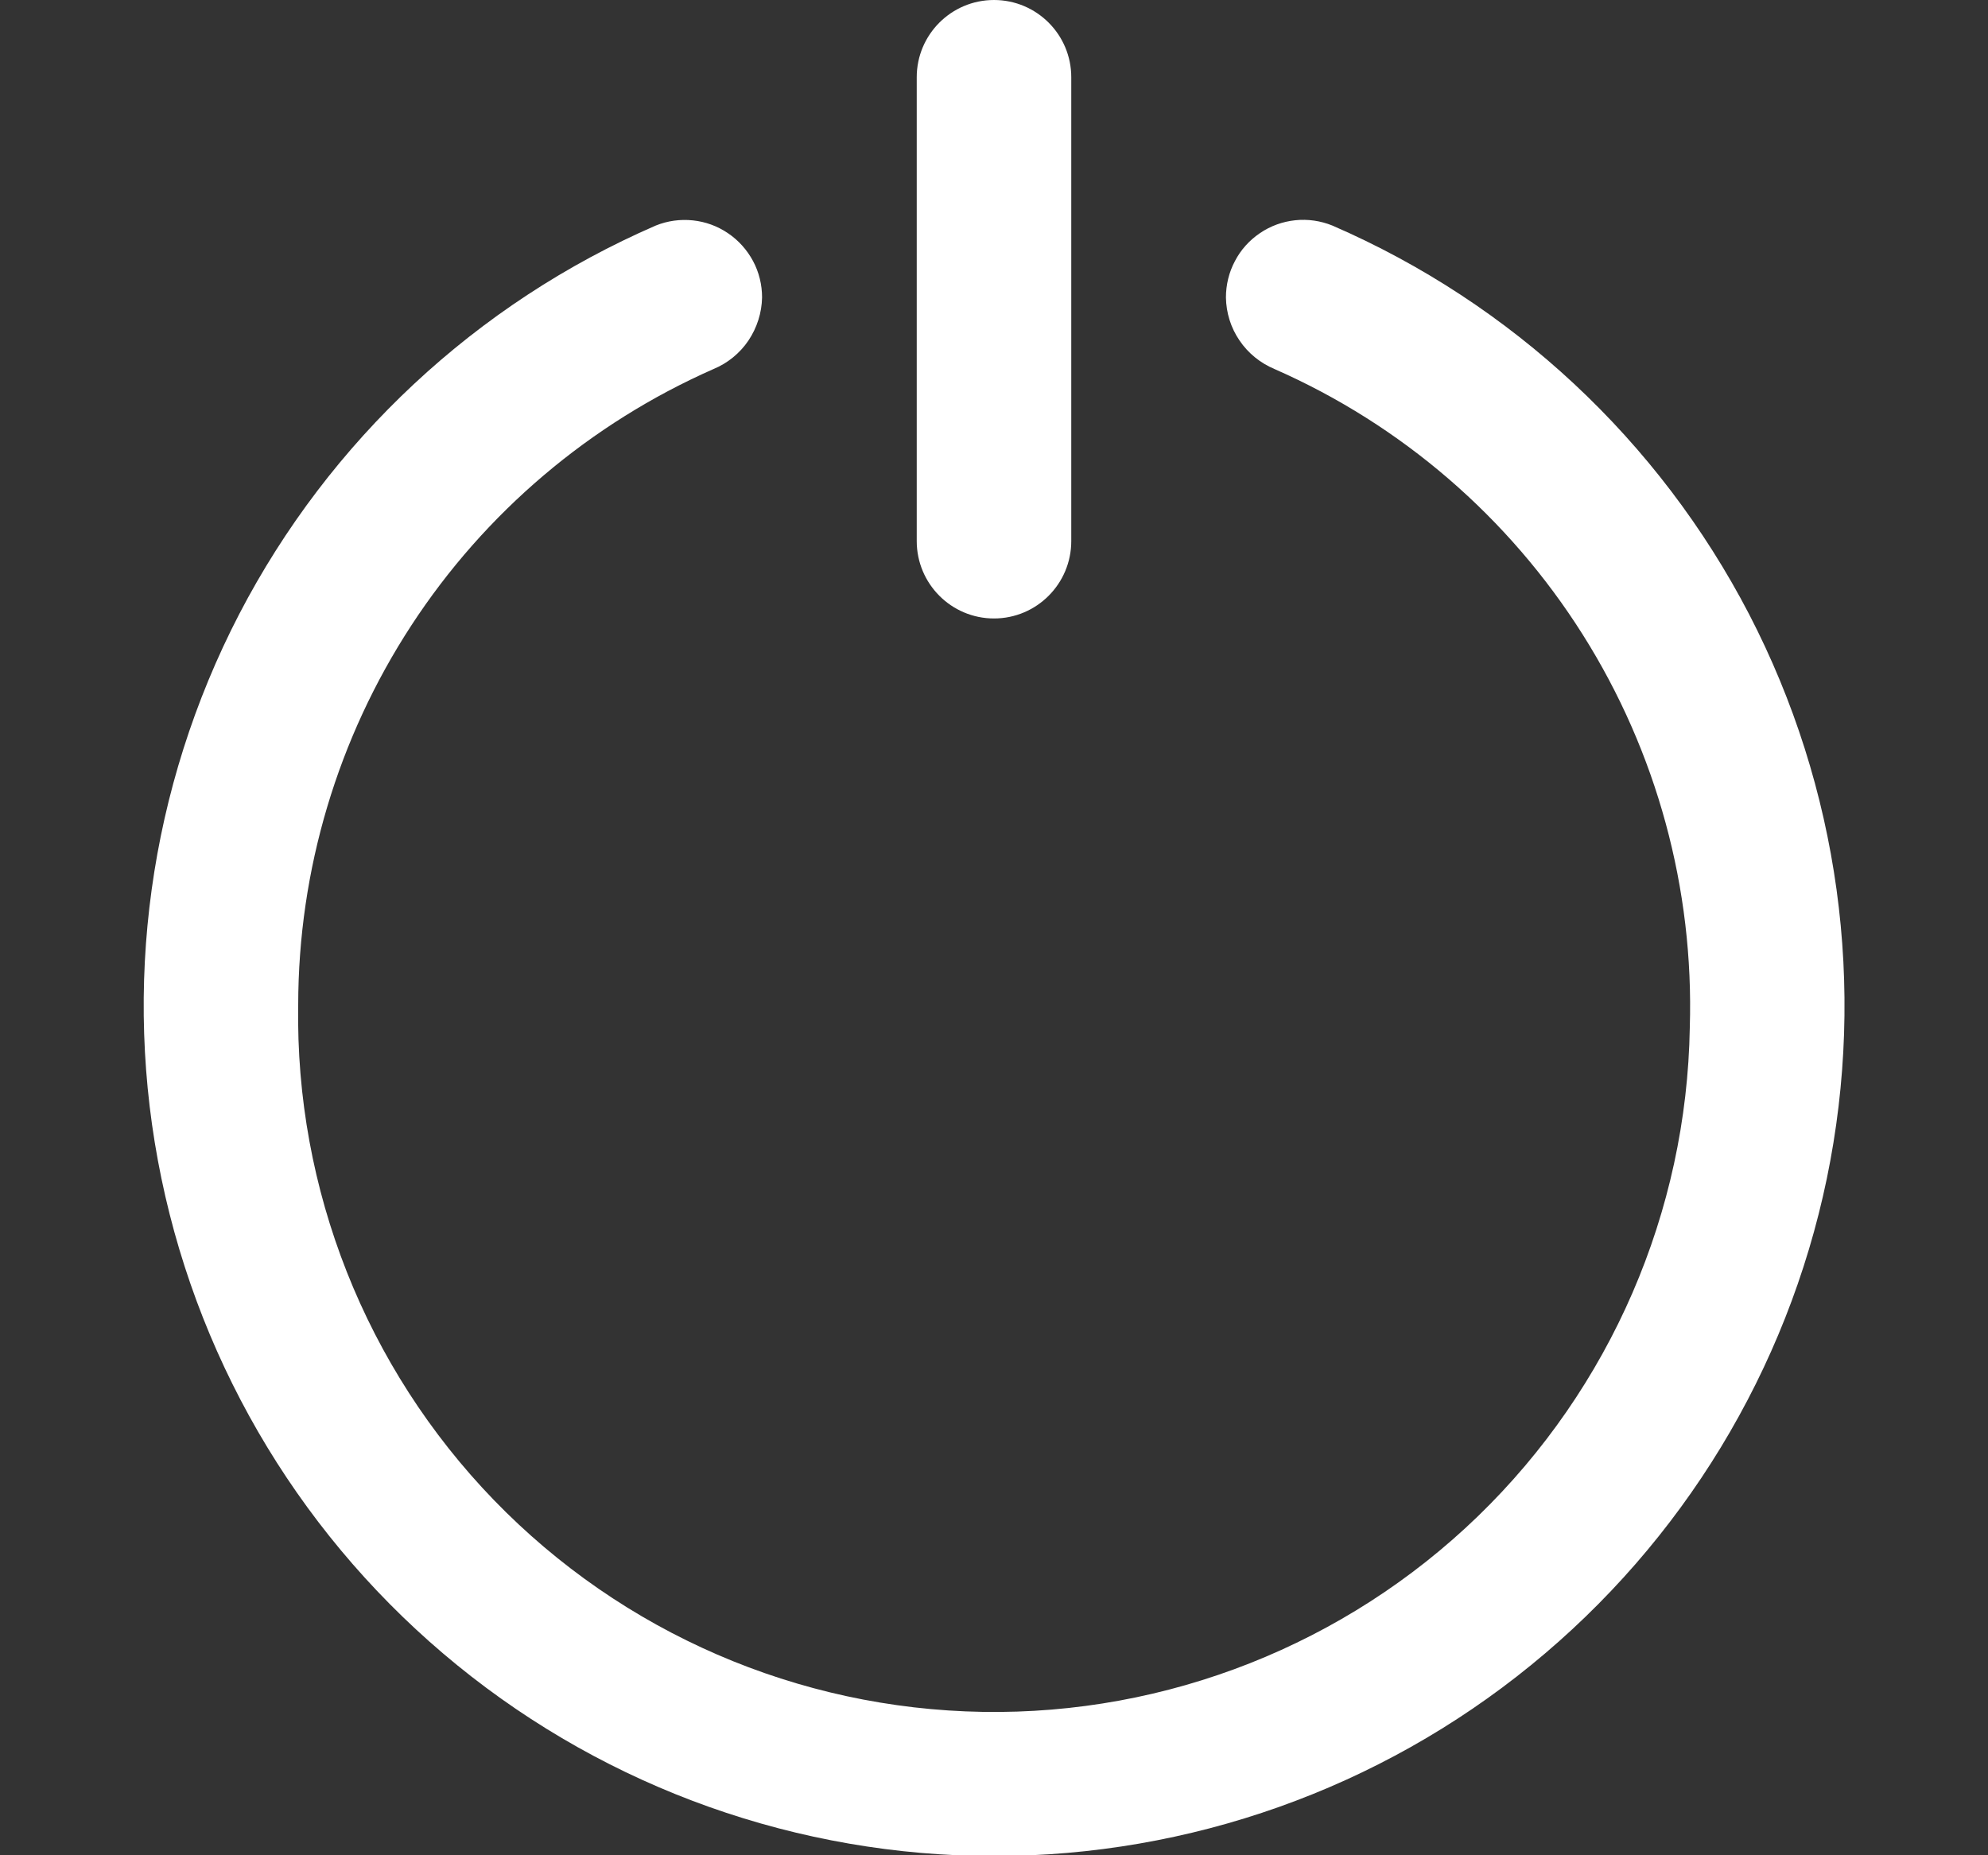 <svg width="15" height="14" viewBox="0 0 15 14" fill="none" xmlns="http://www.w3.org/2000/svg">
<rect x="0" y="0" width="15" height="14" fill="#333333" stroke="none"/>
<g clip-path="url(#clip0_814_3187)">
<path d="M9.25 2.245C9.252 2.361 9.287 2.474 9.353 2.57C9.418 2.666 9.51 2.74 9.617 2.785C10.575 3.206 11.385 3.905 11.943 4.79C12.501 5.675 12.782 6.707 12.75 7.753C12.727 9.146 12.152 10.472 11.152 11.441C10.152 12.409 8.807 12.941 7.415 12.918C6.022 12.895 4.696 12.321 3.727 11.32C2.759 10.319 2.227 8.975 2.25 7.583C2.251 6.566 2.548 5.571 3.104 4.719C3.66 3.867 4.452 3.196 5.383 2.785C5.49 2.741 5.582 2.666 5.647 2.57C5.712 2.473 5.748 2.36 5.75 2.244C5.75 2.149 5.727 2.054 5.682 1.97C5.637 1.886 5.572 1.813 5.493 1.76C5.414 1.706 5.323 1.673 5.228 1.663C5.133 1.653 5.037 1.666 4.948 1.702C3.595 2.289 2.485 3.325 1.805 4.634C1.126 5.944 0.918 7.448 1.218 8.893C1.518 10.338 2.306 11.635 3.45 12.566C4.595 13.498 6.025 14.006 7.501 14.006C8.976 14.006 10.407 13.498 11.551 12.566C12.695 11.635 13.484 10.338 13.784 8.893C14.083 7.448 13.876 5.944 13.197 4.634C12.517 3.325 11.407 2.289 10.053 1.702C9.964 1.666 9.868 1.652 9.773 1.662C9.678 1.672 9.586 1.705 9.507 1.759C9.427 1.813 9.362 1.885 9.318 1.97C9.273 2.054 9.25 2.149 9.25 2.245Z" fill="white"/>
<path d="M8.083 0.583C8.083 0.261 7.822 0 7.5 0C7.178 0 6.917 0.261 6.917 0.583V4.083C6.917 4.405 7.178 4.667 7.5 4.667C7.822 4.667 8.083 4.405 8.083 4.083V0.583Z" fill="white"/>
</g>
<defs>
<clipPath id="clip0_814_3187">
<rect width="14" height="14" fill="white" transform="translate(0.5)"/>
</clipPath>
</defs>
</svg>

